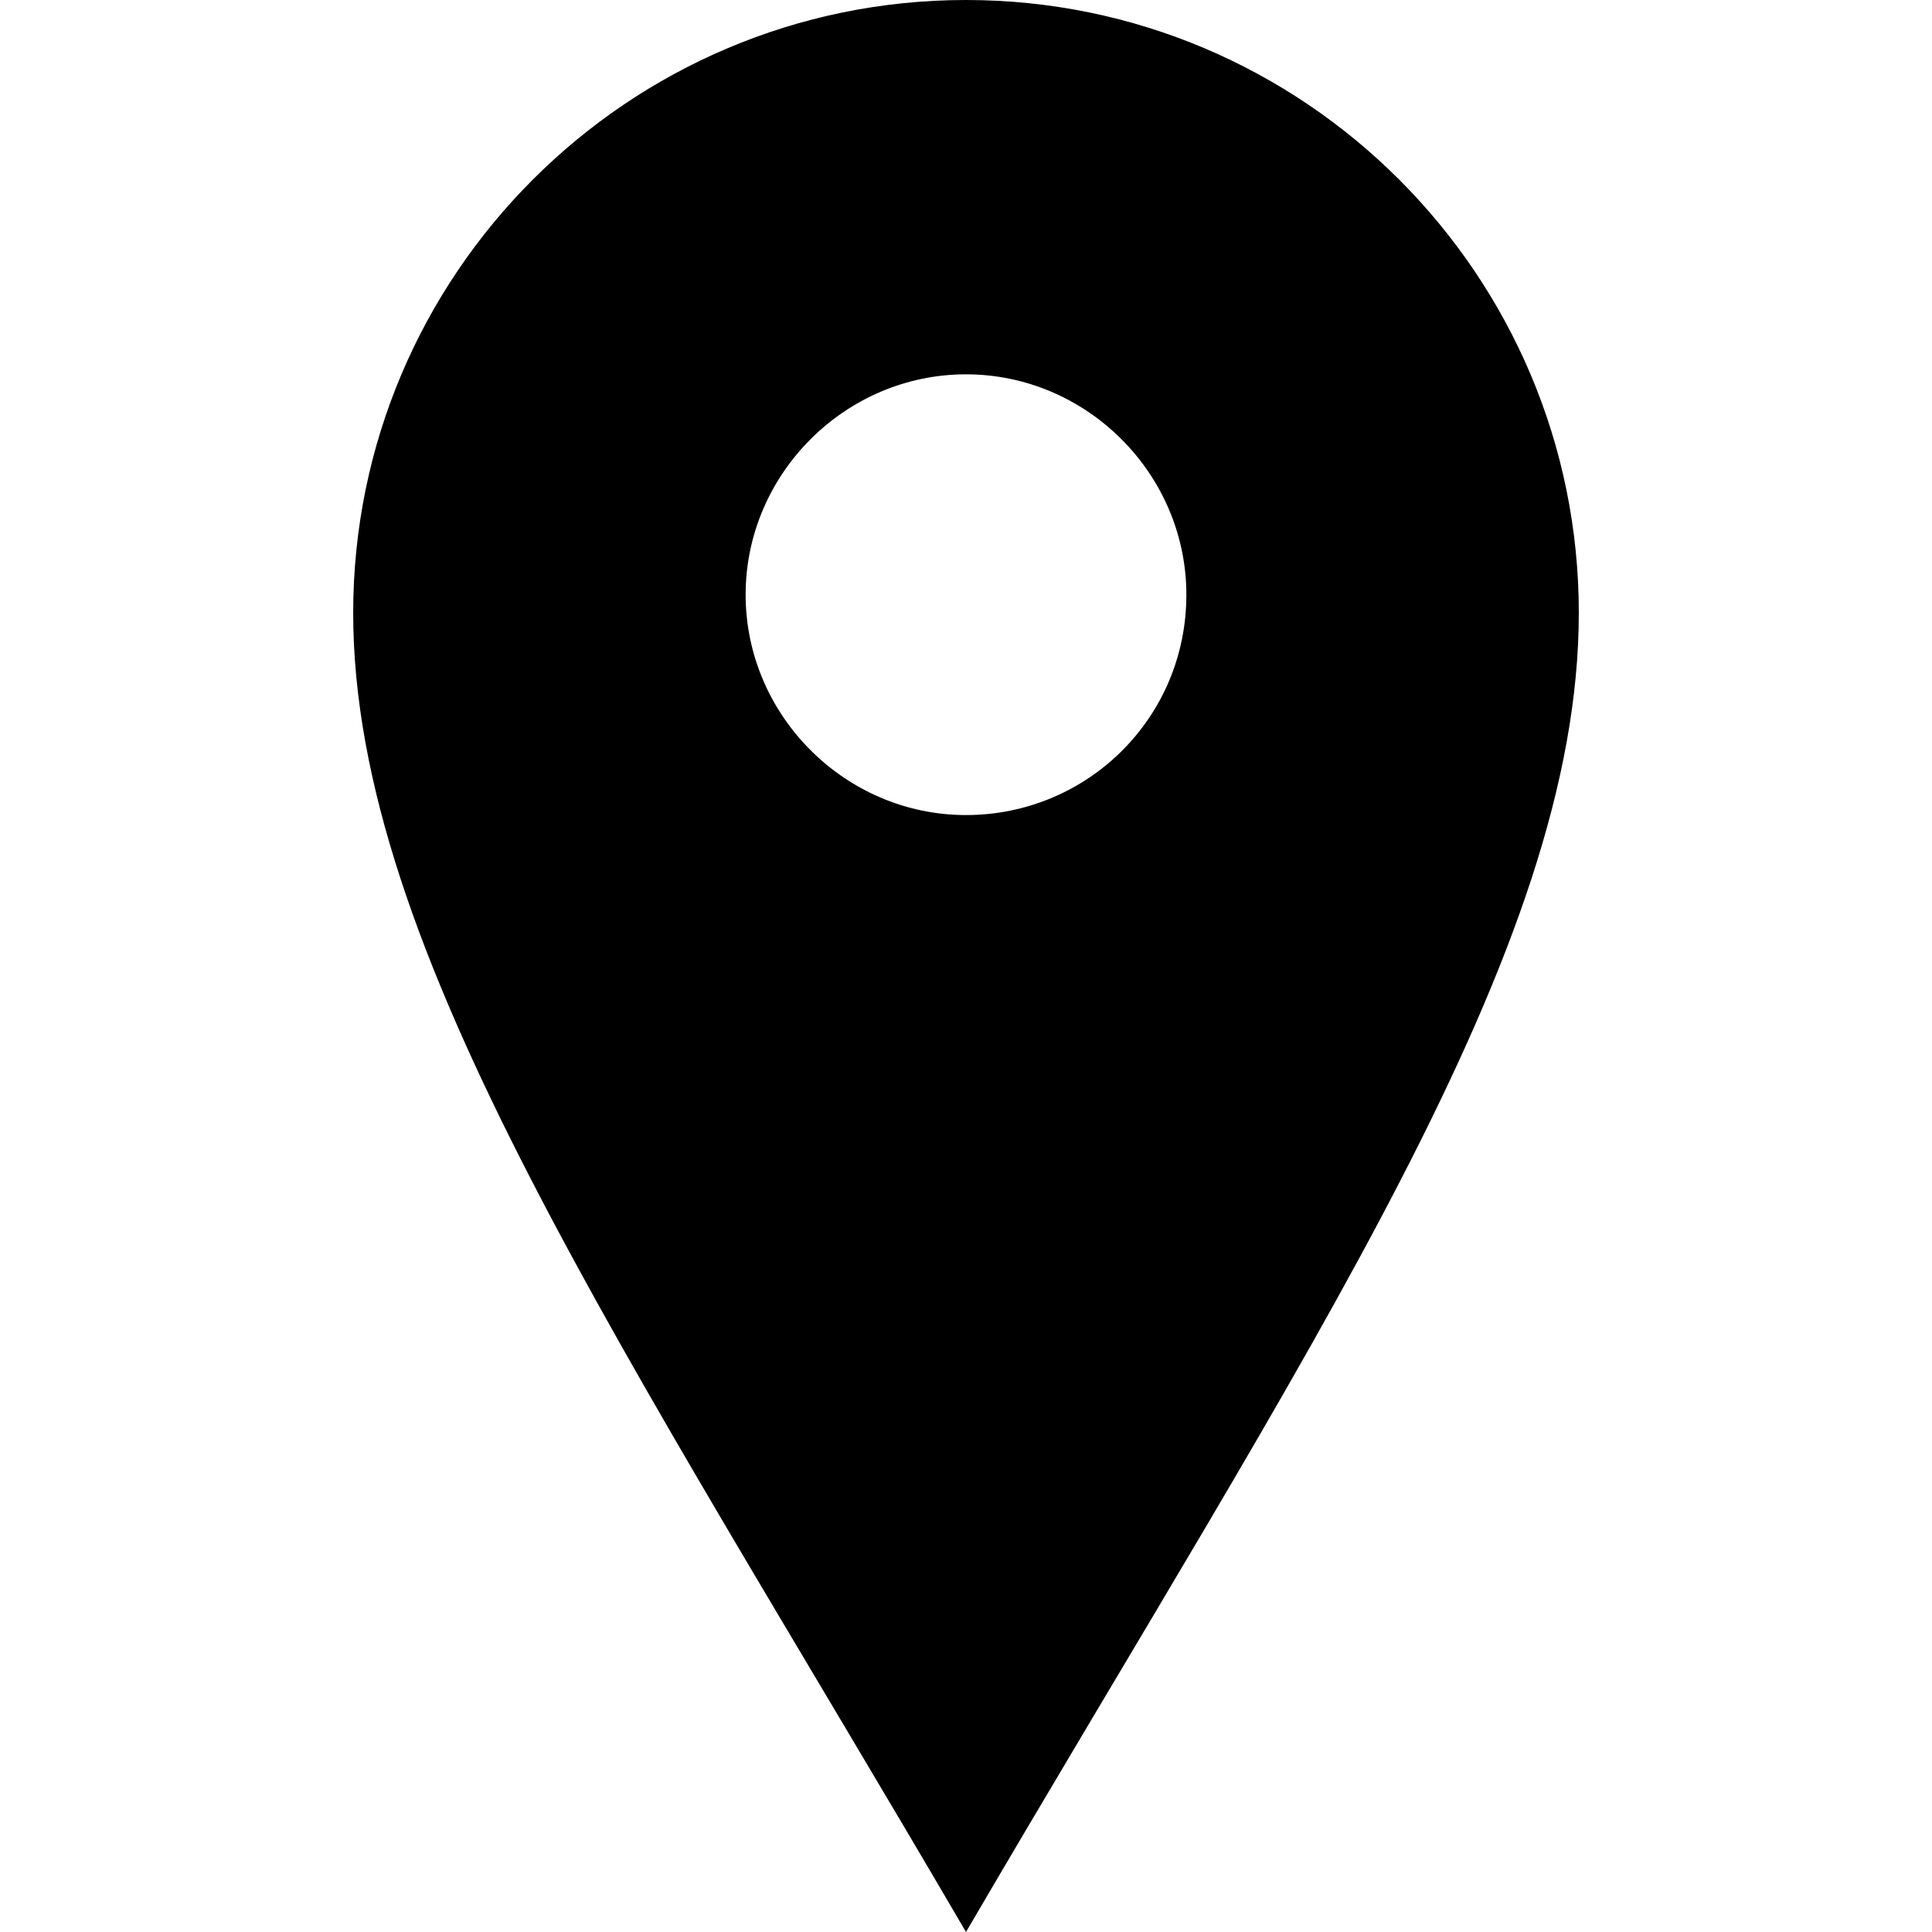 <?xml version="1.0" encoding="utf-8"?>
<!-- Generator: Adobe Illustrator 18.1.0, SVG Export Plug-In . SVG Version: 6.00 Build 0)  -->
<svg version="1.1" id="Layer_1" xmlns="http://www.w3.org/2000/svg" xmlns:xlink="http://www.w3.org/1999/xlink" x="0px" y="0px"
	 width="64px" height="64px" viewBox="0 0 64 64" enable-background="new 0 0 64 64" xml:space="preserve">
<path id="location-icon" d="M32,0C20.8,0,11.7,9.1,11.7,20.3S20.6,44.5,32,64c11.4-19.5,20.3-32.5,20.3-43.7S43.2,0,32,0z M32,27
	c-4,0-7.3-3.3-7.3-7.3s3.3-7.3,7.3-7.3s7.3,3.3,7.3,7.3C39.3,23.8,36,27,32,27z"/>
</svg>
